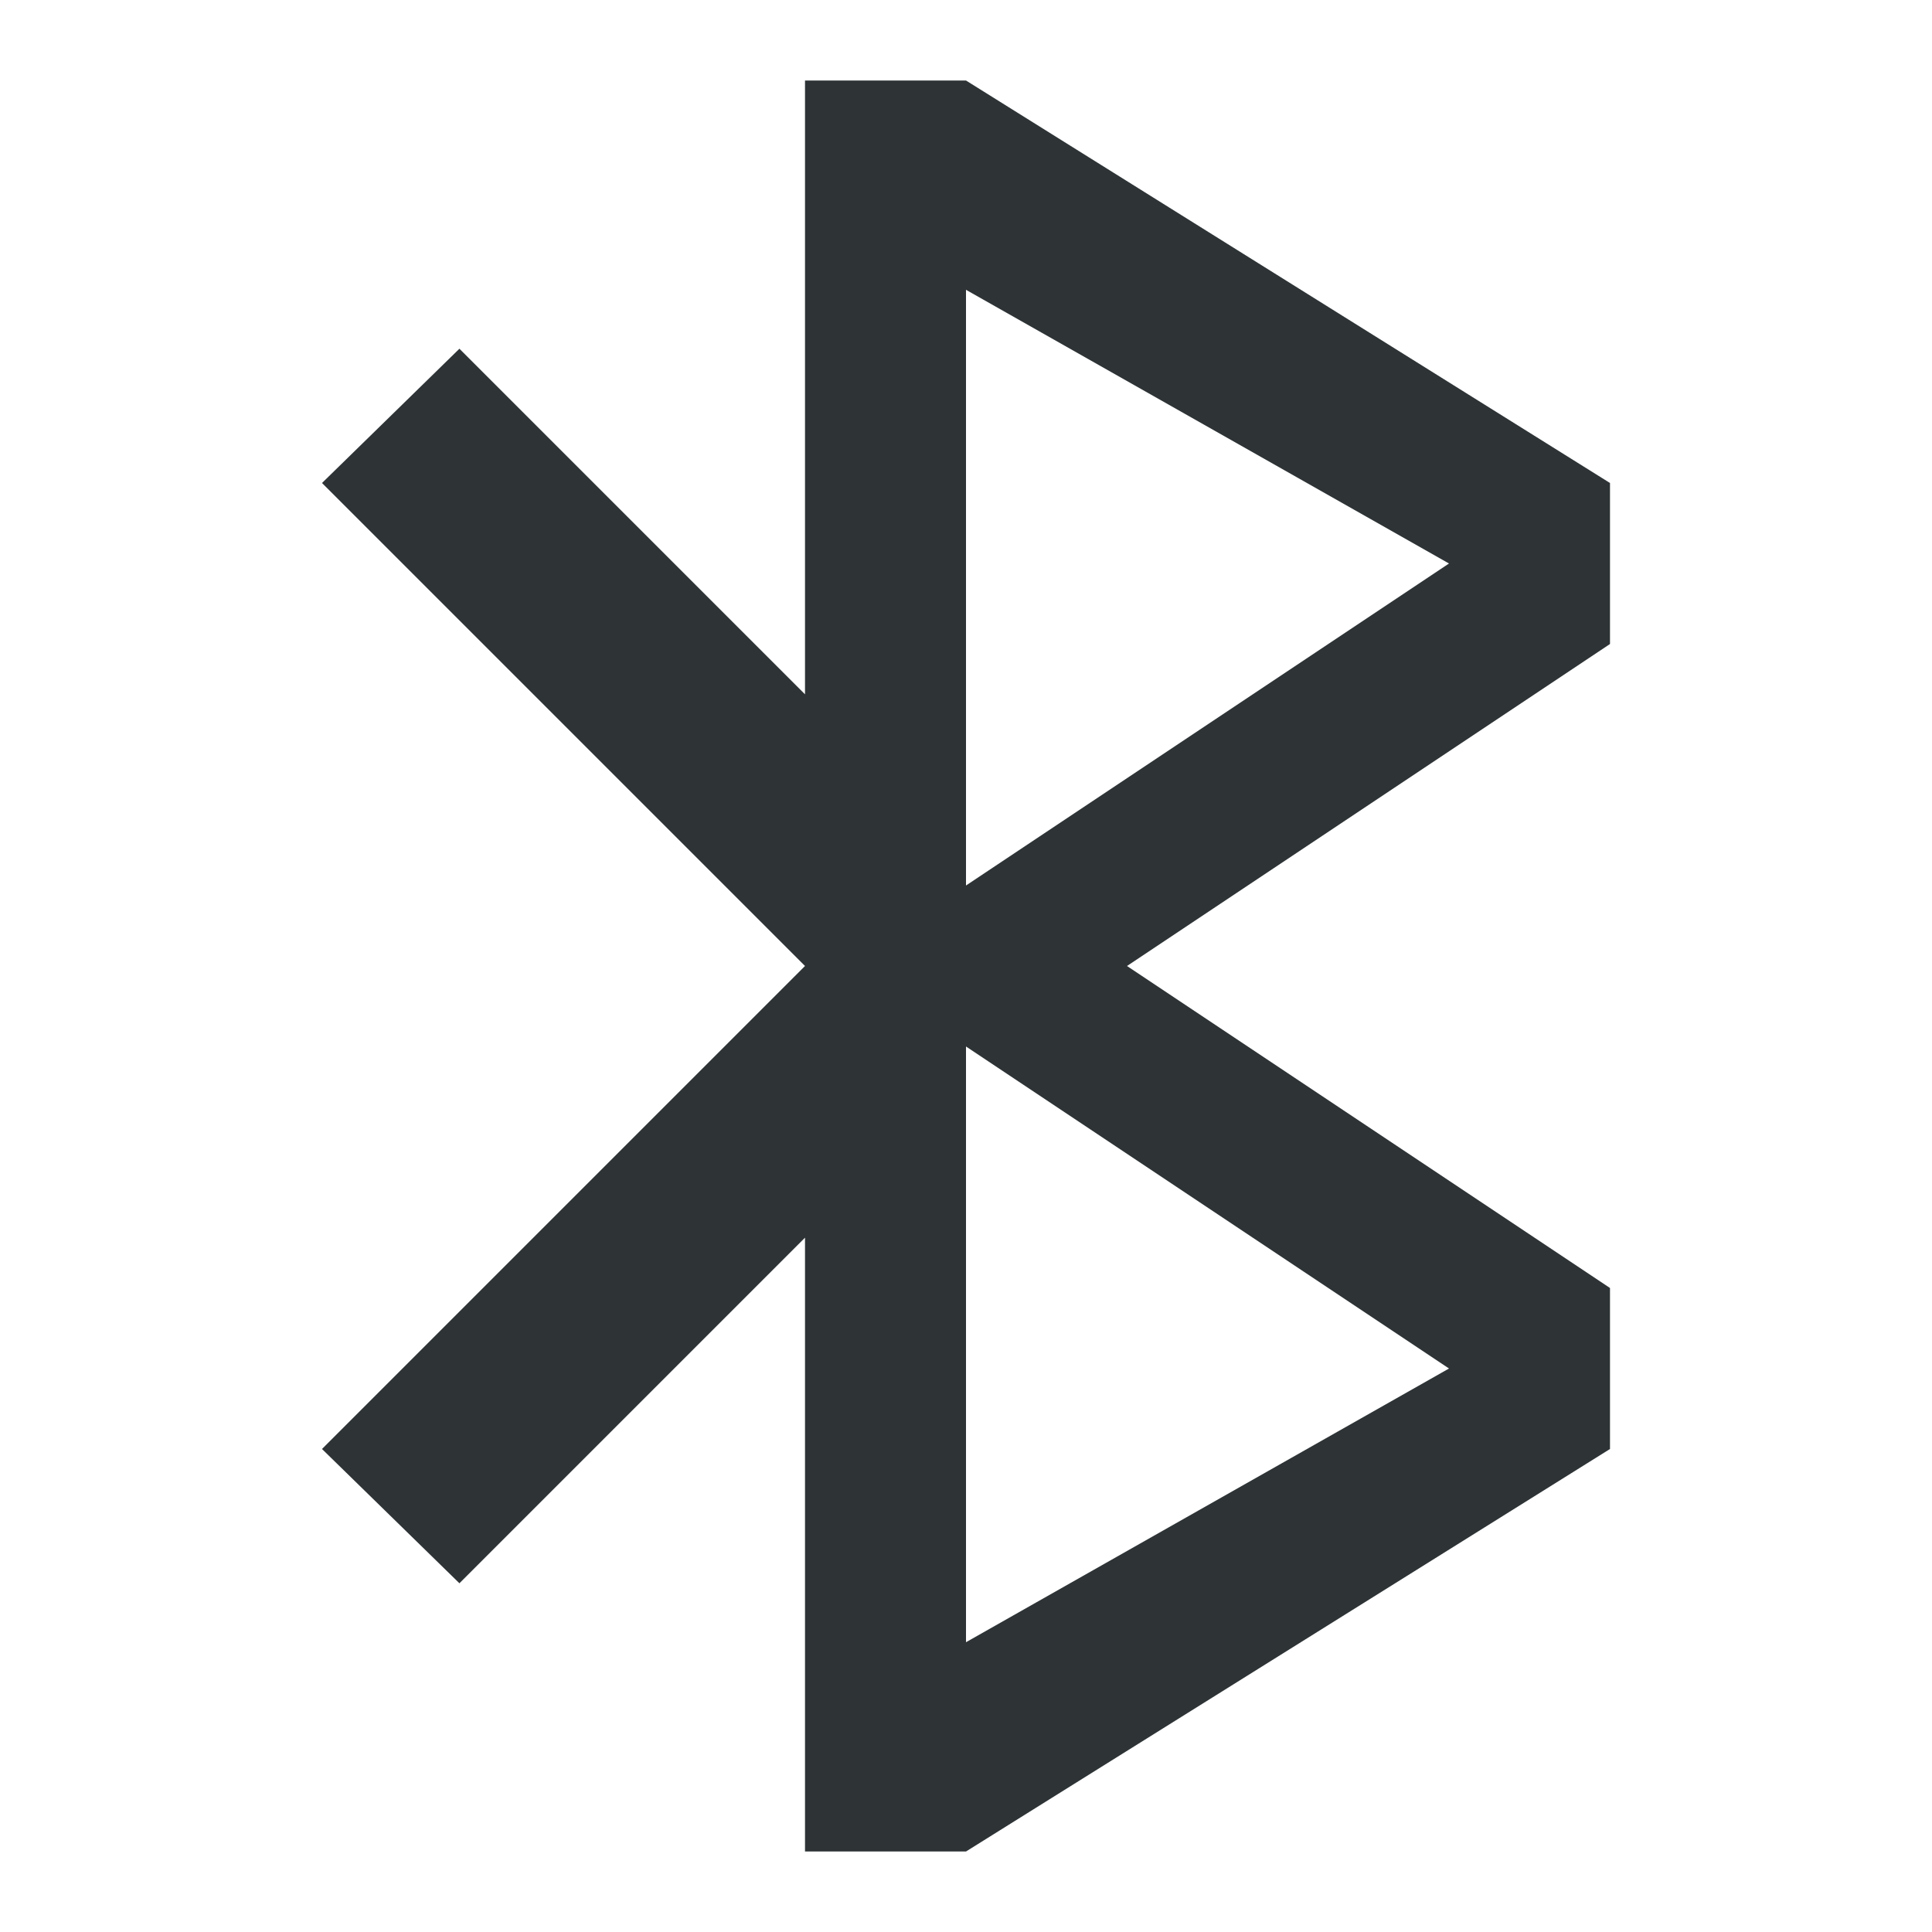 <svg viewBox="0 0 24 24" xmlns="http://www.w3.org/2000/svg"><path d="m10 1v7.625l-4.293-4.293-1.707 1.668 6 6-6 6 1.707 1.668 4.293-4.293v7.625h2l8-5v-2l-6-4 6-4v-2l-8-5zm2 2.6 6 3.4-6 4zm0 9.4 6 4-6 3.4z" fill="#2e3436"/></svg>